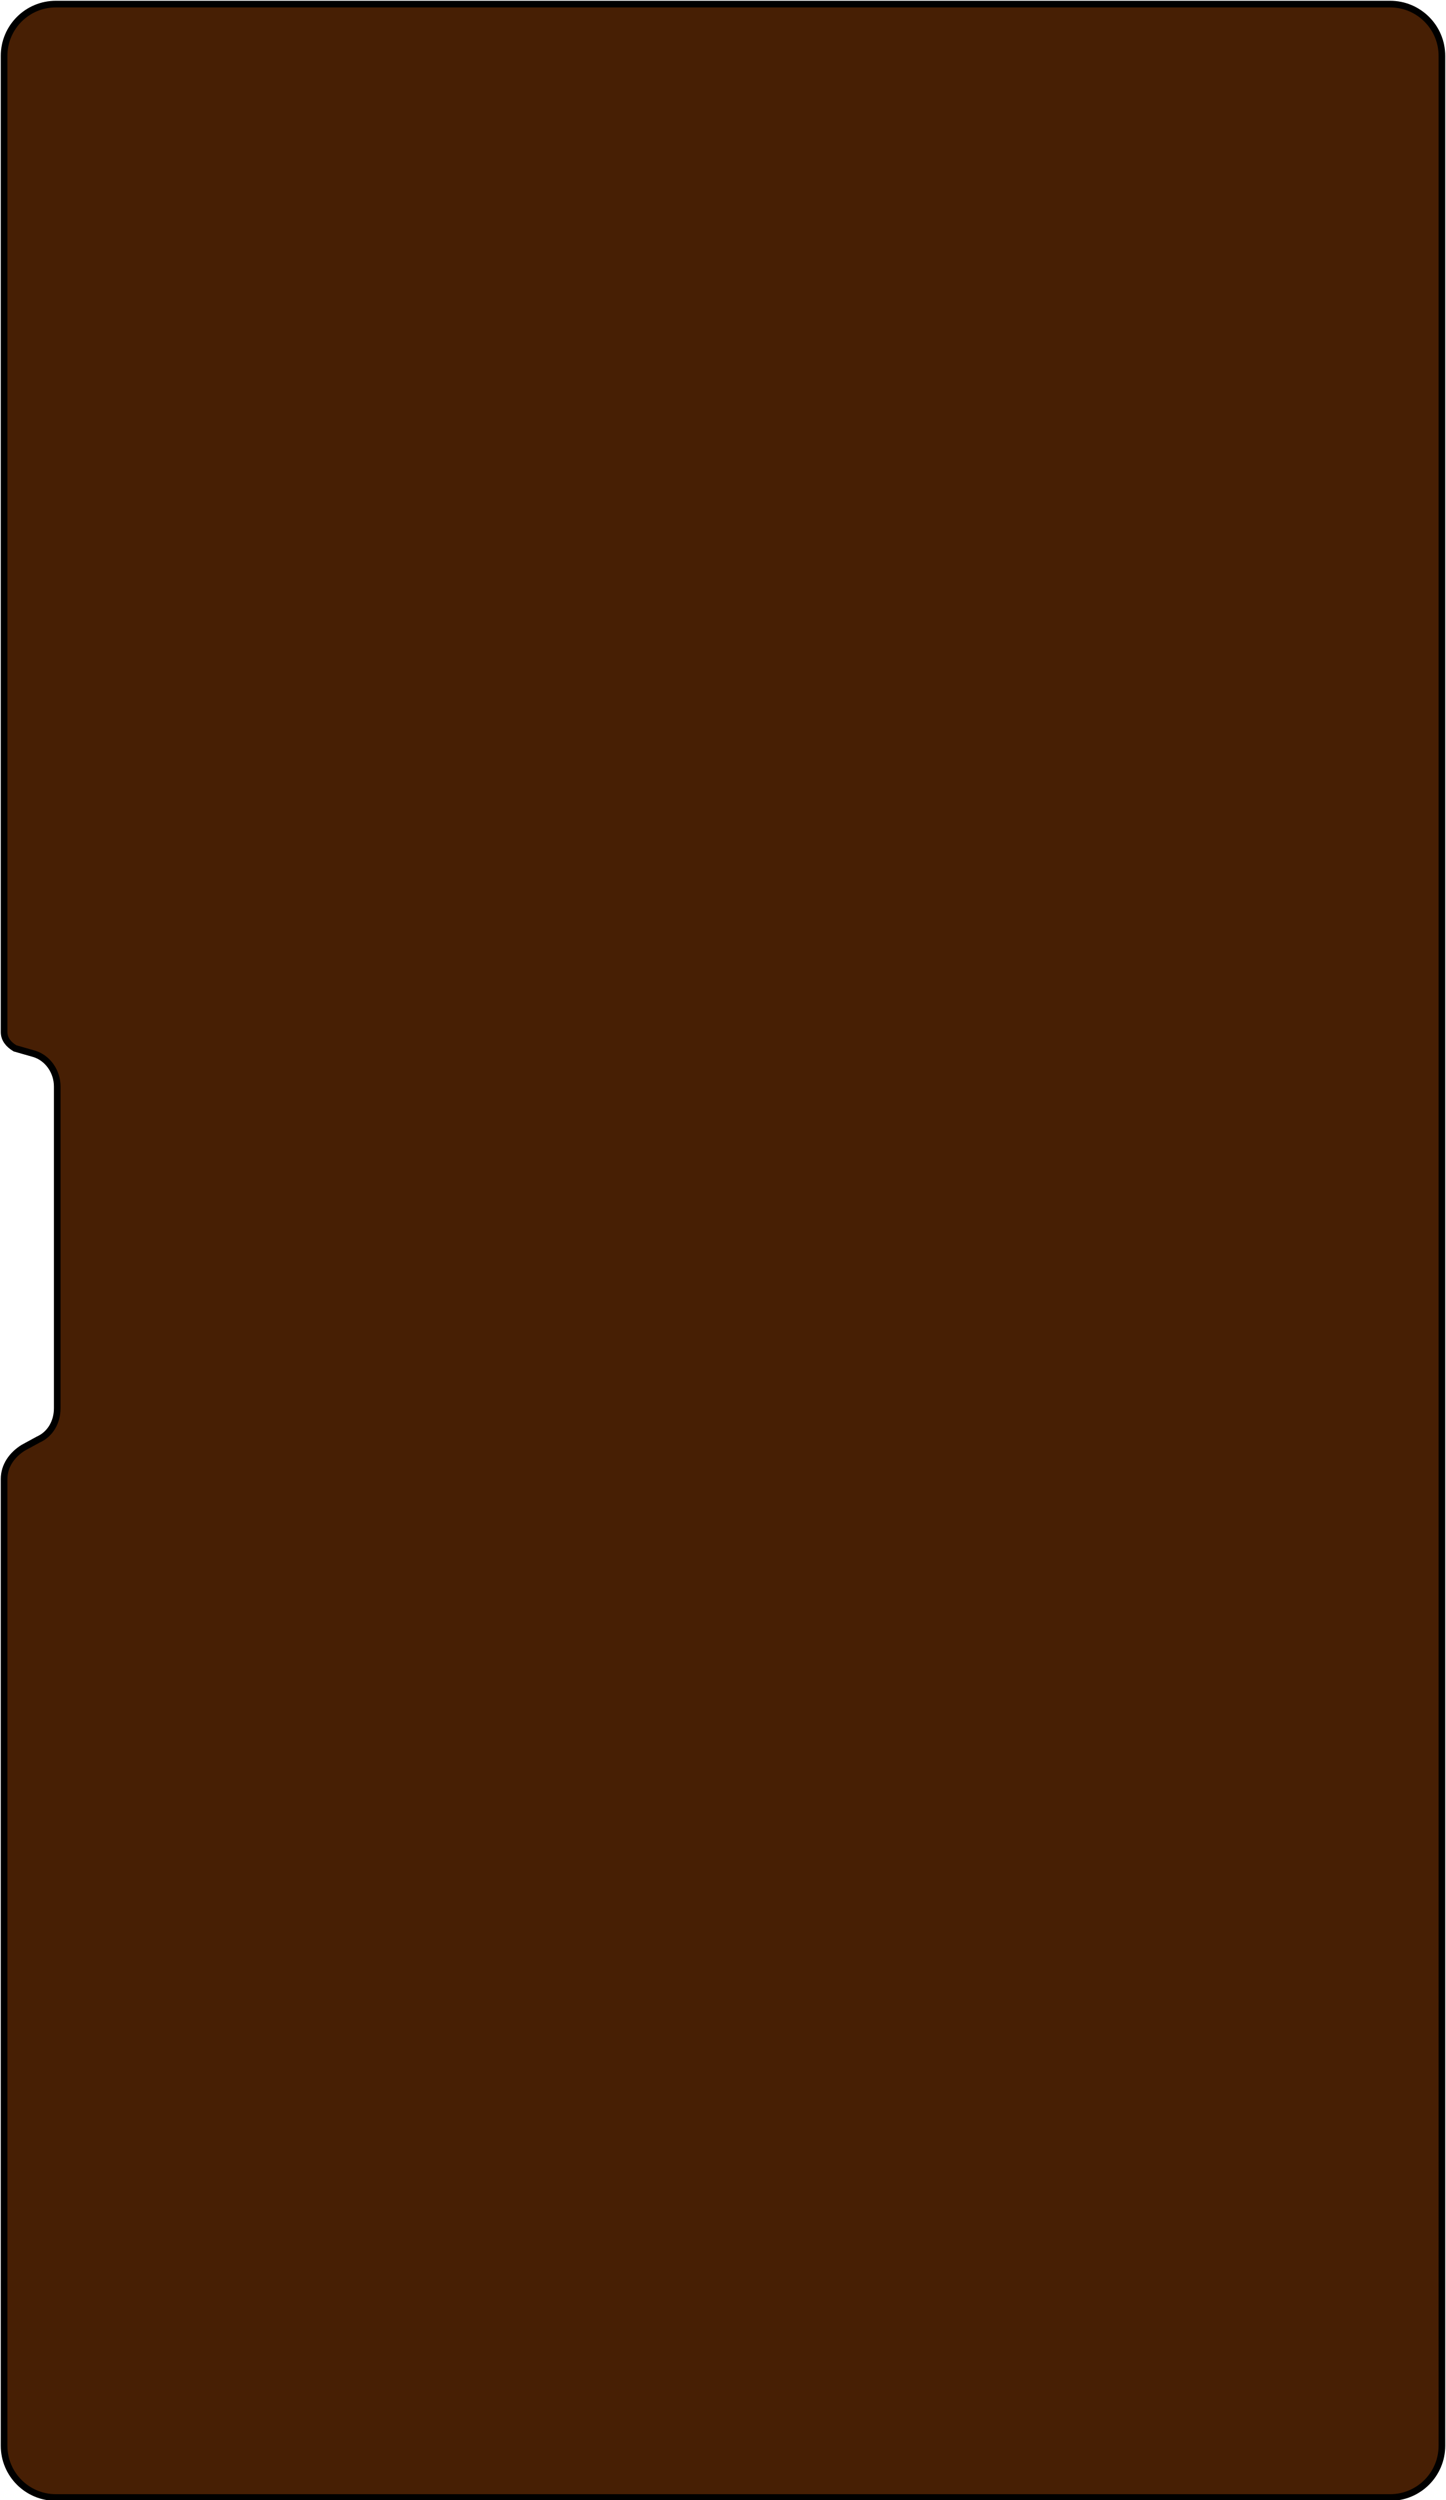 <?xml version="1.0" encoding="utf-8"?>
<!-- Generator: Adobe Illustrator 21.0.0, SVG Export Plug-In . SVG Version: 6.00 Build 0)  -->
<svg version="1.1" id="Calque_1" xmlns="http://www.w3.org/2000/svg" xmlns:xlink="http://www.w3.org/1999/xlink" x="0px" y="0px"
	 viewBox="0 0 106.1 183.4" style="enable-background:new 0 0 106.1 183.4;" xml:space="preserve">
<style type="text/css">
	.st0{fill:#471F04;}
	.st1{fill:none;stroke:#000000;stroke-width:0.487;stroke-miterlimit:10;}
</style>
<g id="XMLID_1_">
	<g>
		<path class="st0" d="M105.8,4.1v175.3c0,2.1-1.7,3.8-3.8,3.8H4.1c-2.1,0-3.8-1.7-3.8-3.8v-70.9c0-1,0.6-1.8,1.4-2.3l1.1-0.6
			c0.9-0.4,1.4-1.3,1.4-2.3V79.7c0-1.1-0.7-2.1-1.7-2.4l-1.4-0.4c-0.5-0.2-0.8-0.7-0.8-1.1V4.1C0.3,2,2,0.3,4.1,0.3H102
			C104.1,0.3,105.8,2,105.8,4.1z"/>
	</g>
	<g>
		<path class="st1" d="M0.3,75.7V4.1C0.3,2,2,0.3,4.1,0.3H102c2.1,0,3.8,1.7,3.8,3.8v175.3c0,2.1-1.7,3.8-3.8,3.8H4.1
			c-2.1,0-3.8-1.7-3.8-3.8v-70.9c0-1,0.6-1.8,1.4-2.3l1.1-0.6c0.9-0.4,1.4-1.3,1.4-2.3V79.7c0-1.1-0.7-2.1-1.7-2.4l-1.4-0.4
			C0.6,76.6,0.3,76.2,0.3,75.7z"/>
	</g>
</g>
</svg>
